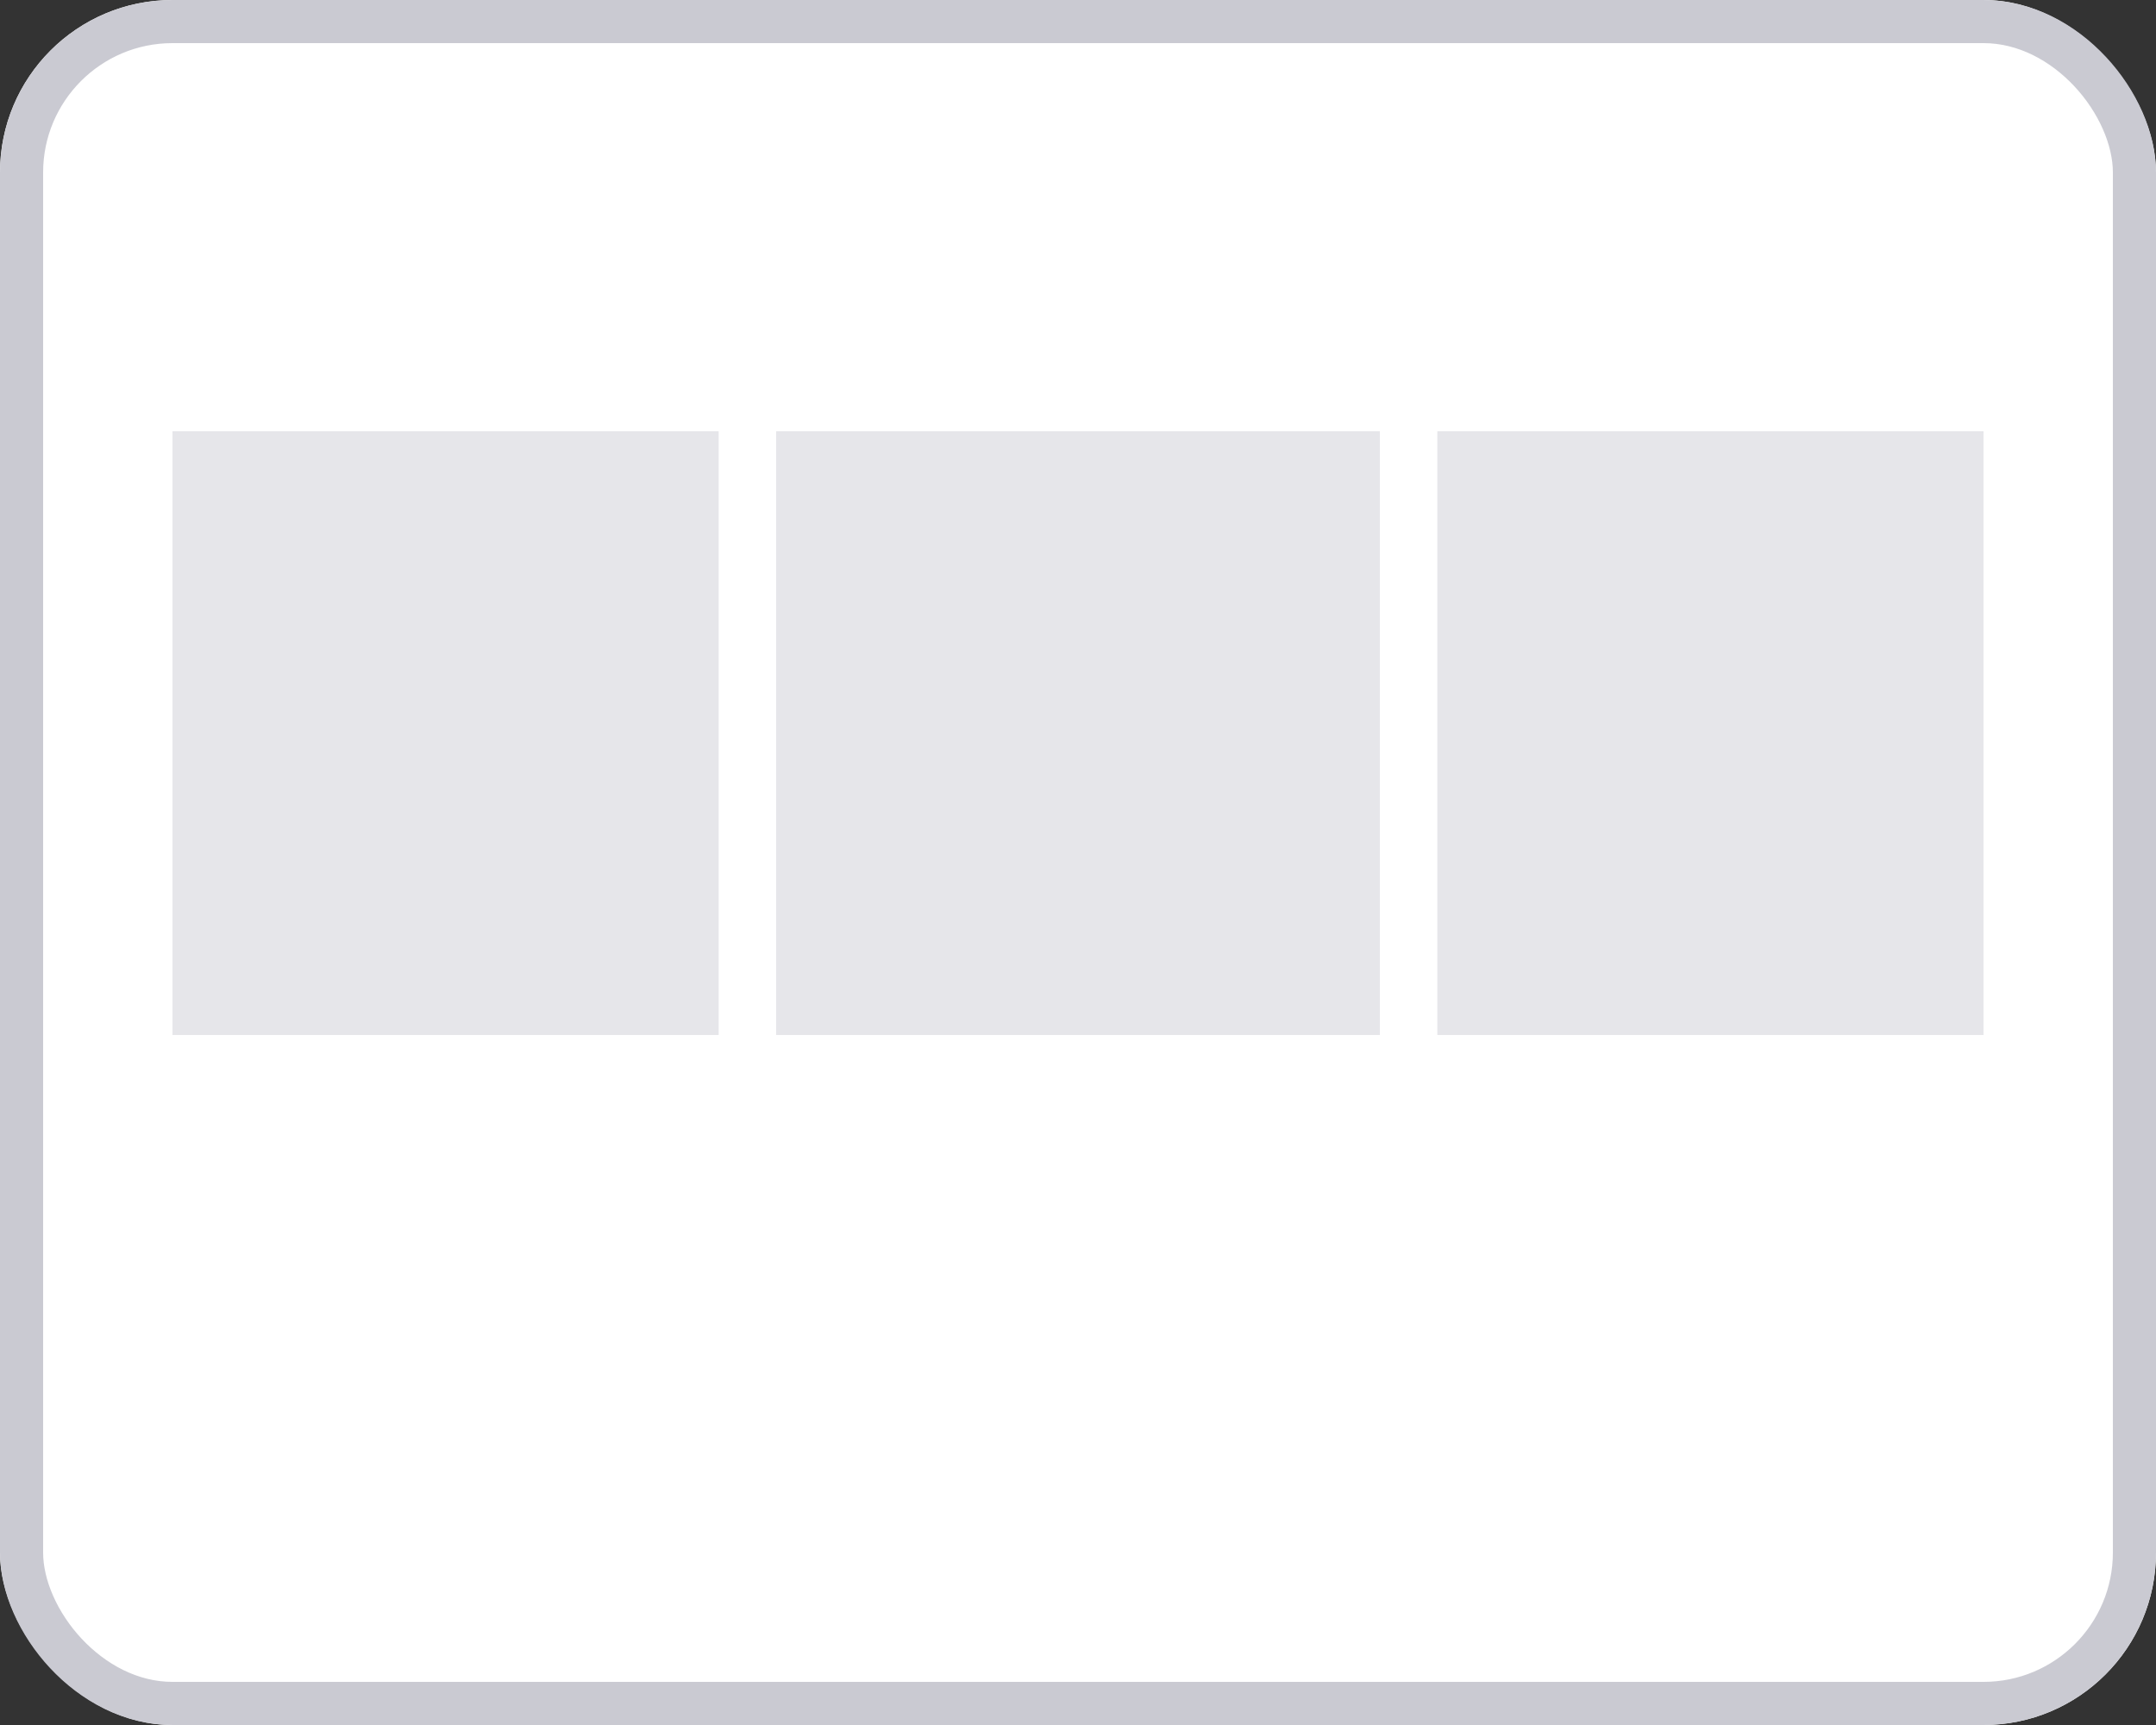 <svg xmlns="http://www.w3.org/2000/svg" width="75" height="60" viewBox="0 0 75 60">
  <rect x="0" y="0" width="75" height="60" fill="#333333" stroke="none"/>
  <g id="L4" transform="translate(-385 -204)">
    <g id="Rectangle_46" data-name="Rectangle 46" transform="translate(385 204)" fill="#fff" stroke="#cacad2" stroke-width="1.5">
      <rect width="75" height="60" rx="6" stroke="none"/>
      <rect x="0.75" y="0.75" width="73.5" height="58.5" rx="5.25" fill="none"/>
    </g>
    <rect id="Rectangle_60" data-name="Rectangle 60" width="19" height="21" transform="translate(435 219)" fill="#e0e0e4" opacity="0.8"/>
    <rect id="Rectangle_61" data-name="Rectangle 61" width="21" height="21" transform="translate(412 219)" fill="#e0e0e4" opacity="0.8"/>
    <rect id="Rectangle_59" data-name="Rectangle 59" width="19" height="21" transform="translate(391 219)" fill="#e0e0e4" opacity="0.8"/>
  </g>
</svg>
